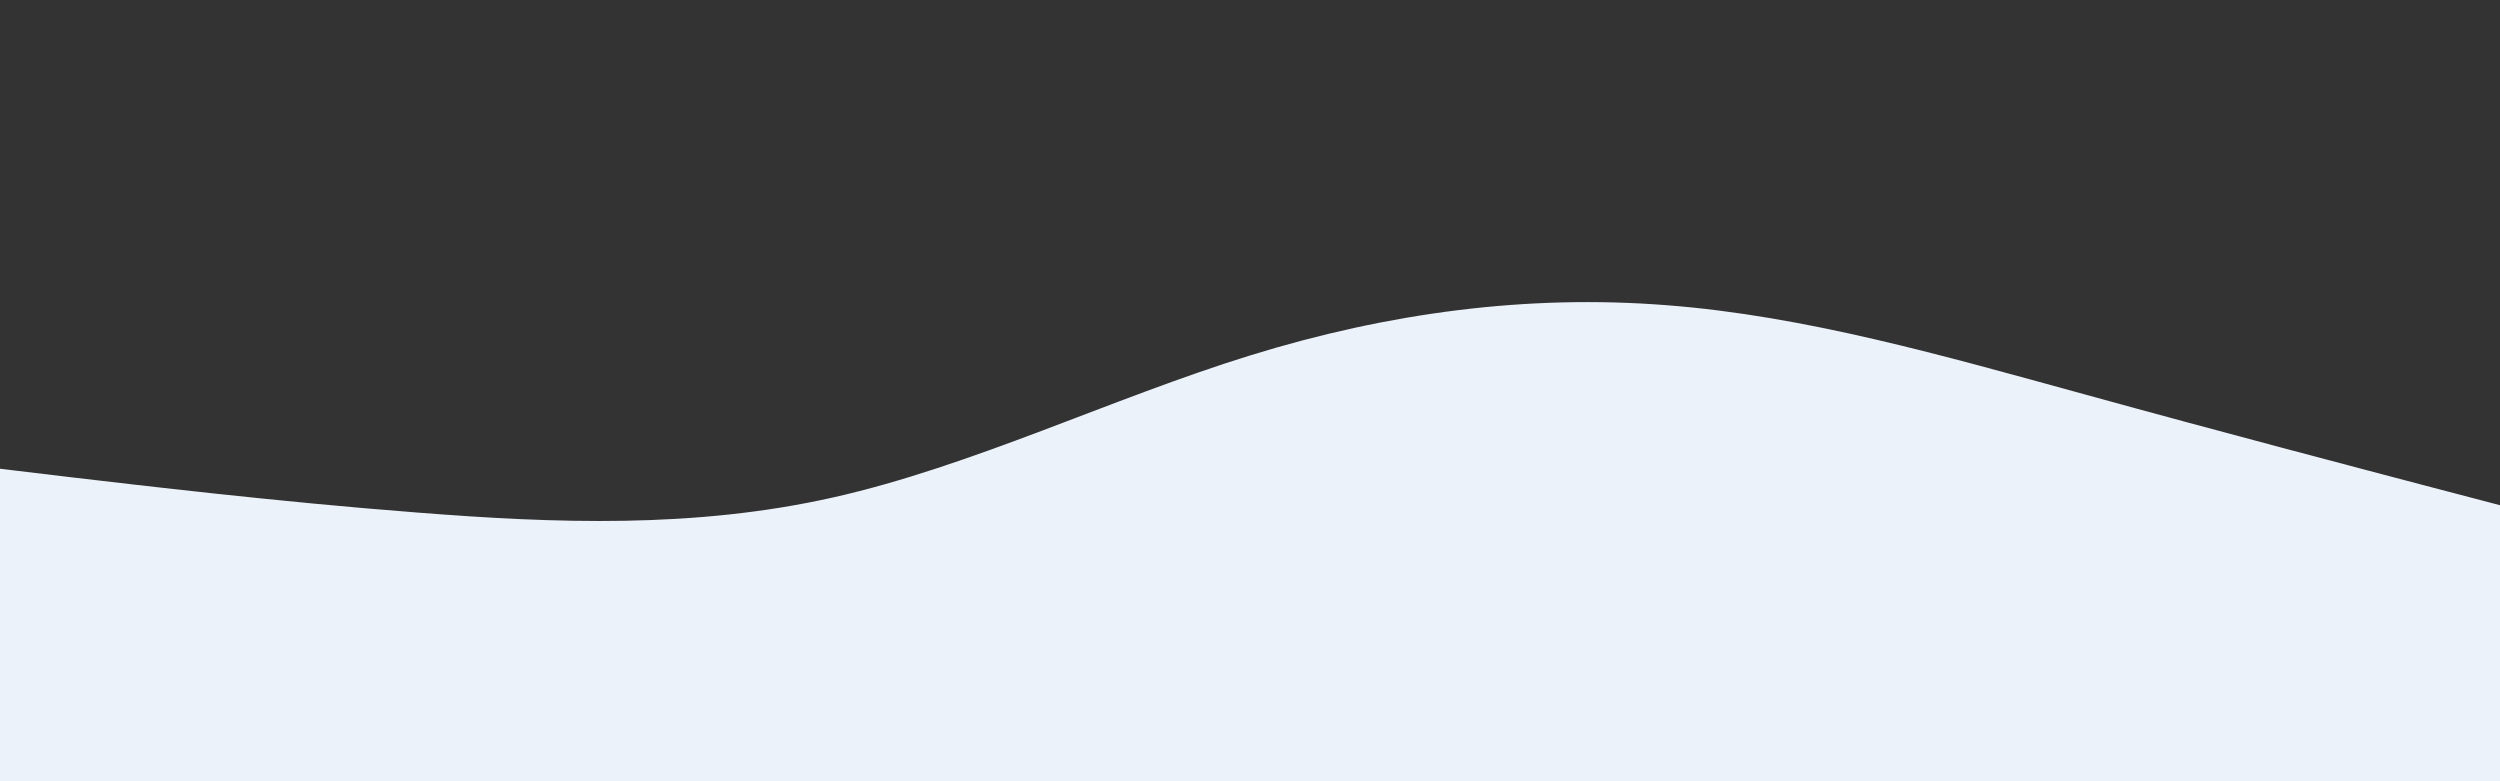 <svg id="visual" viewBox="0 0 960 300" width="960" height="300" xmlns="http://www.w3.org/2000/svg" xmlns:xlink="http://www.w3.org/1999/xlink" version="1.1"><rect x="0" y="0" width="960" height="300" fill="#333333" stroke="none"/><path d="M0 180L26.7 183.2C53.3 186.3 106.7 192.7 160 196.8C213.3 201 266.7 203 320 191C373.3 179 426.7 153 480 136.5C533.3 120 586.7 113 640 117.2C693.3 121.3 746.7 136.7 800 151.3C853.3 166 906.7 180 933.3 187L960 194L960 301L933.3 301C906.7 301 853.3 301 800 301C746.7 301 693.3 301 640 301C586.7 301 533.3 301 480 301C426.7 301 373.3 301 320 301C266.7 301 213.3 301 160 301C106.7 301 53.3 301 26.7 301L0 301Z" fill="#ebf2fa" stroke-linecap="round" stroke-linejoin="miter"></path></svg>